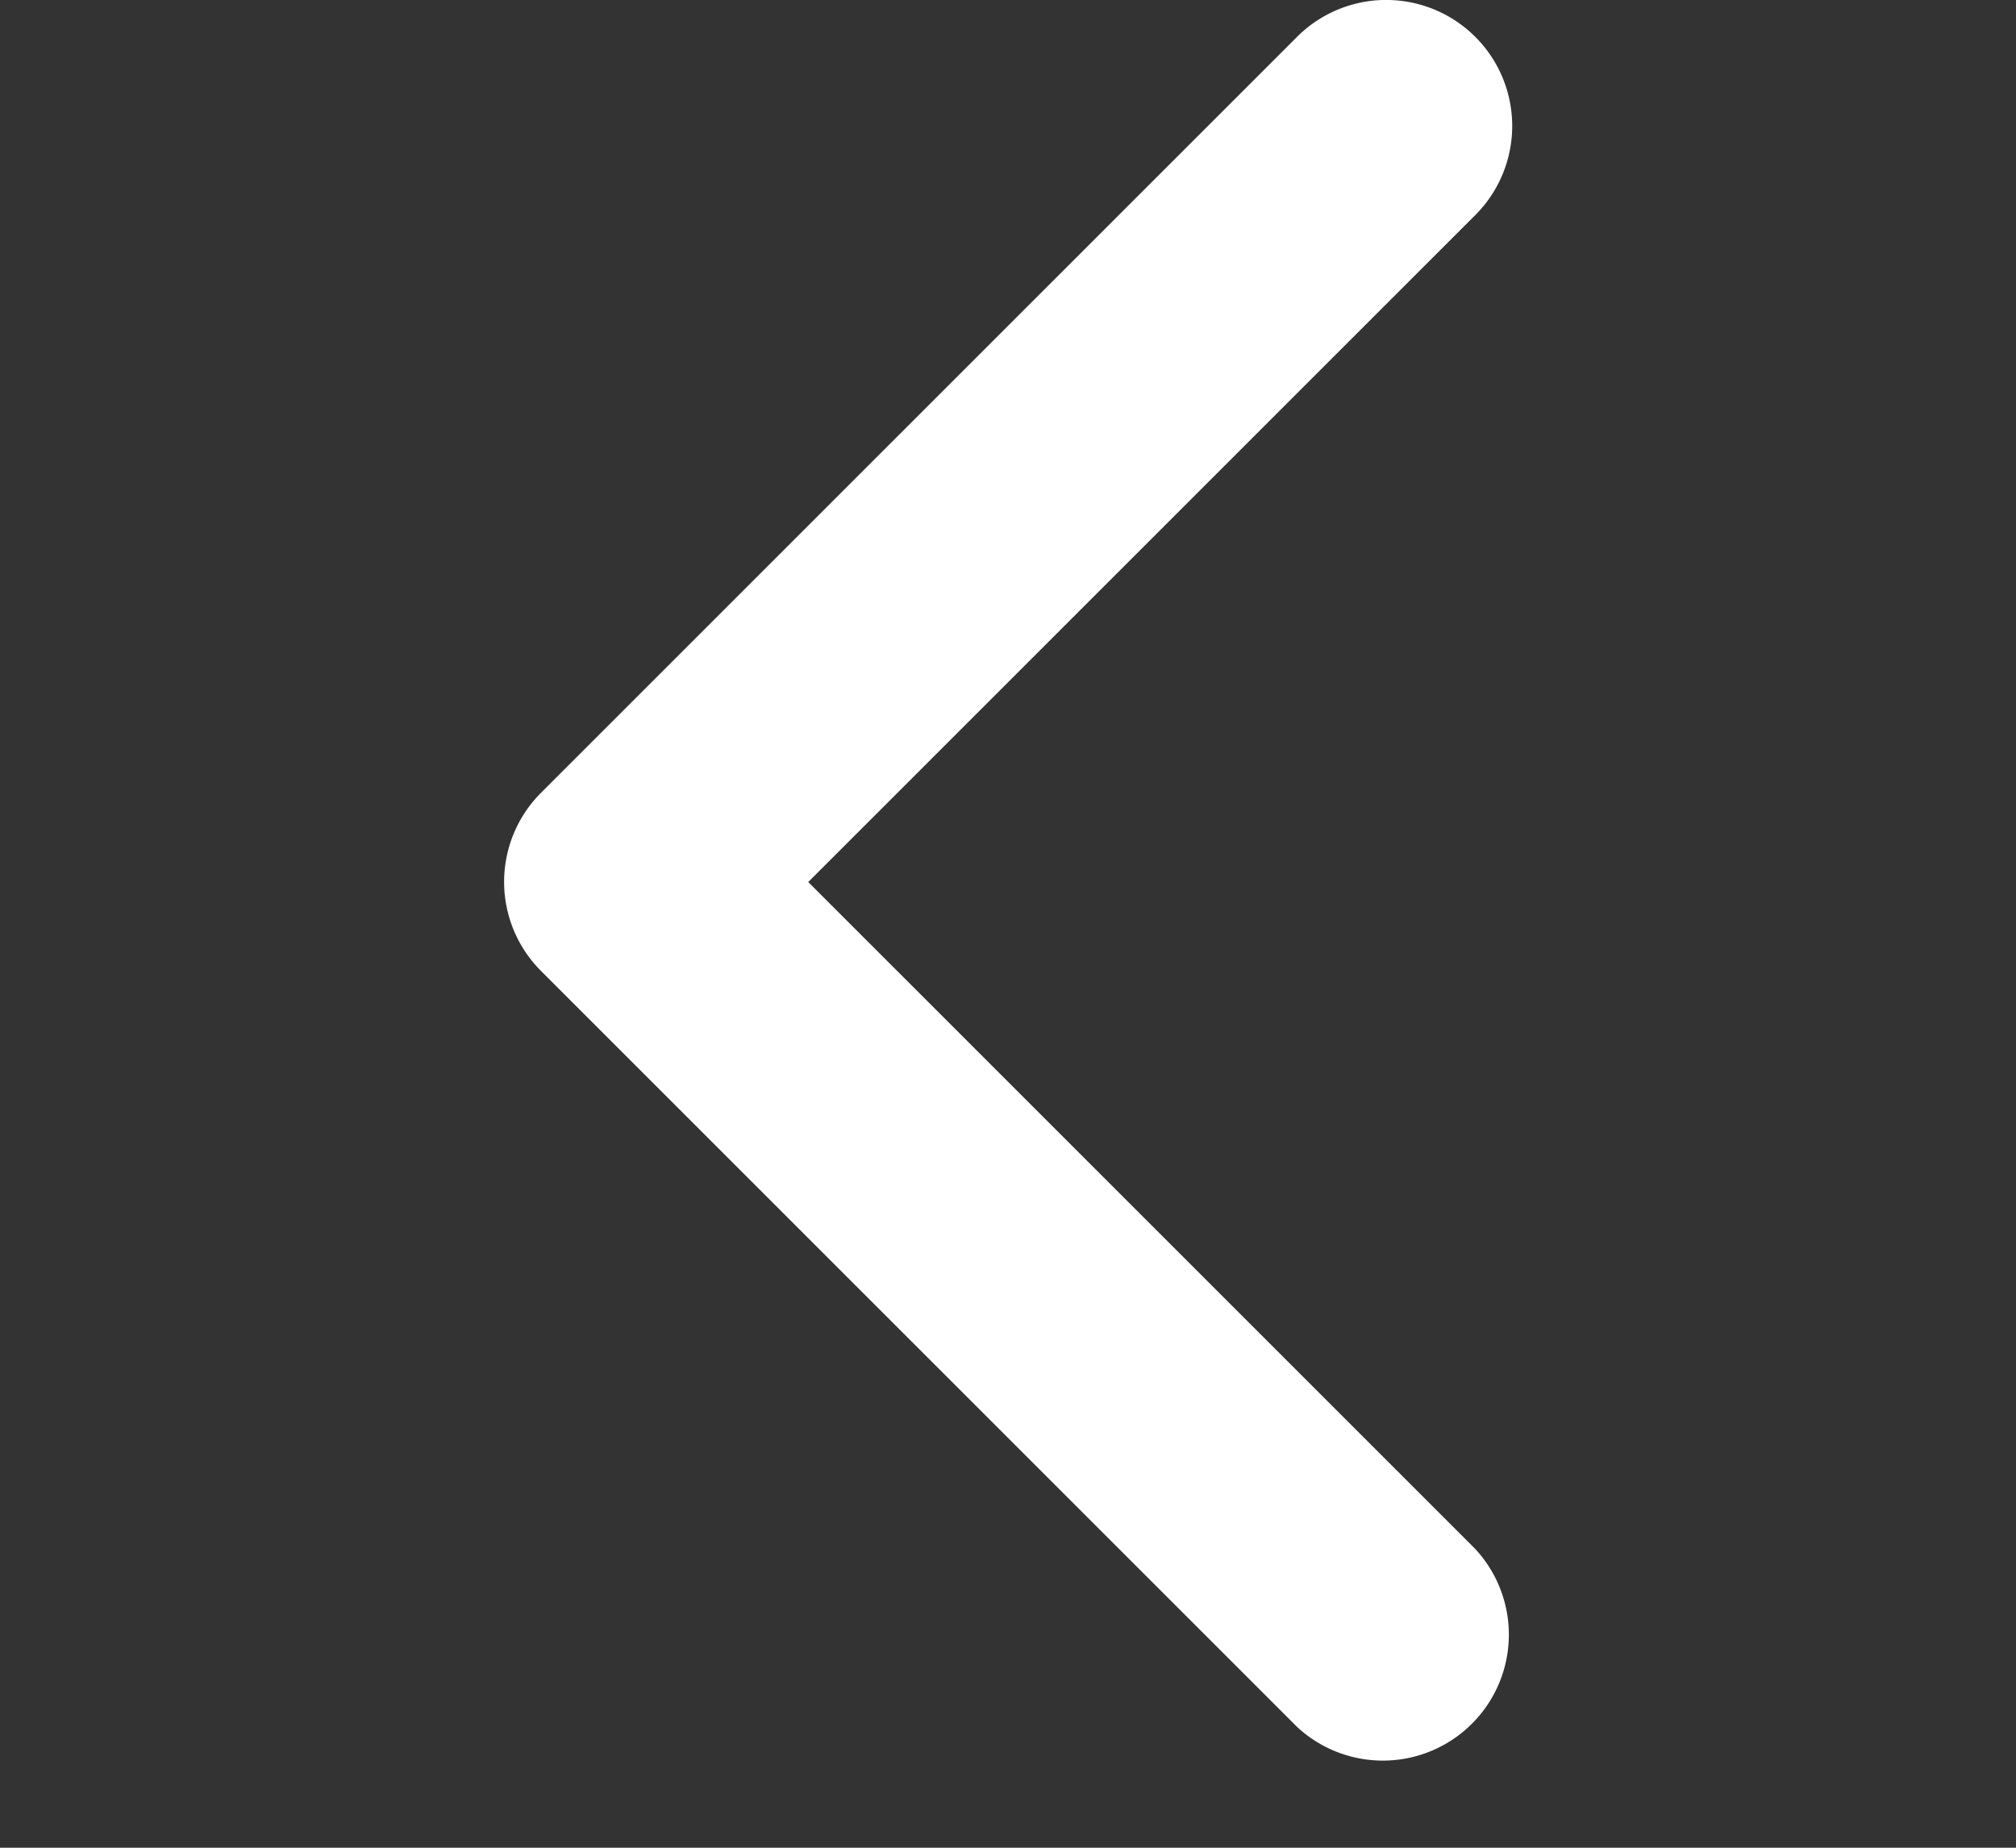 <svg width="12" height="11" xmlns="http://www.w3.org/2000/svg">
    <rect width="100%" height="100%" fill="#333333" stroke="none"/>
    <path d="m4.812 5.25 3.97-3.97A.75.75 0 0 0 7.72.22l-4.5 4.5a.75.75 0 0 0 0 1.06l4.5 4.5a.75.75 0 0 0 1.06-1.06l-3.97-3.97z" fill="#FFF" fill-rule="evenodd"/>
</svg>
